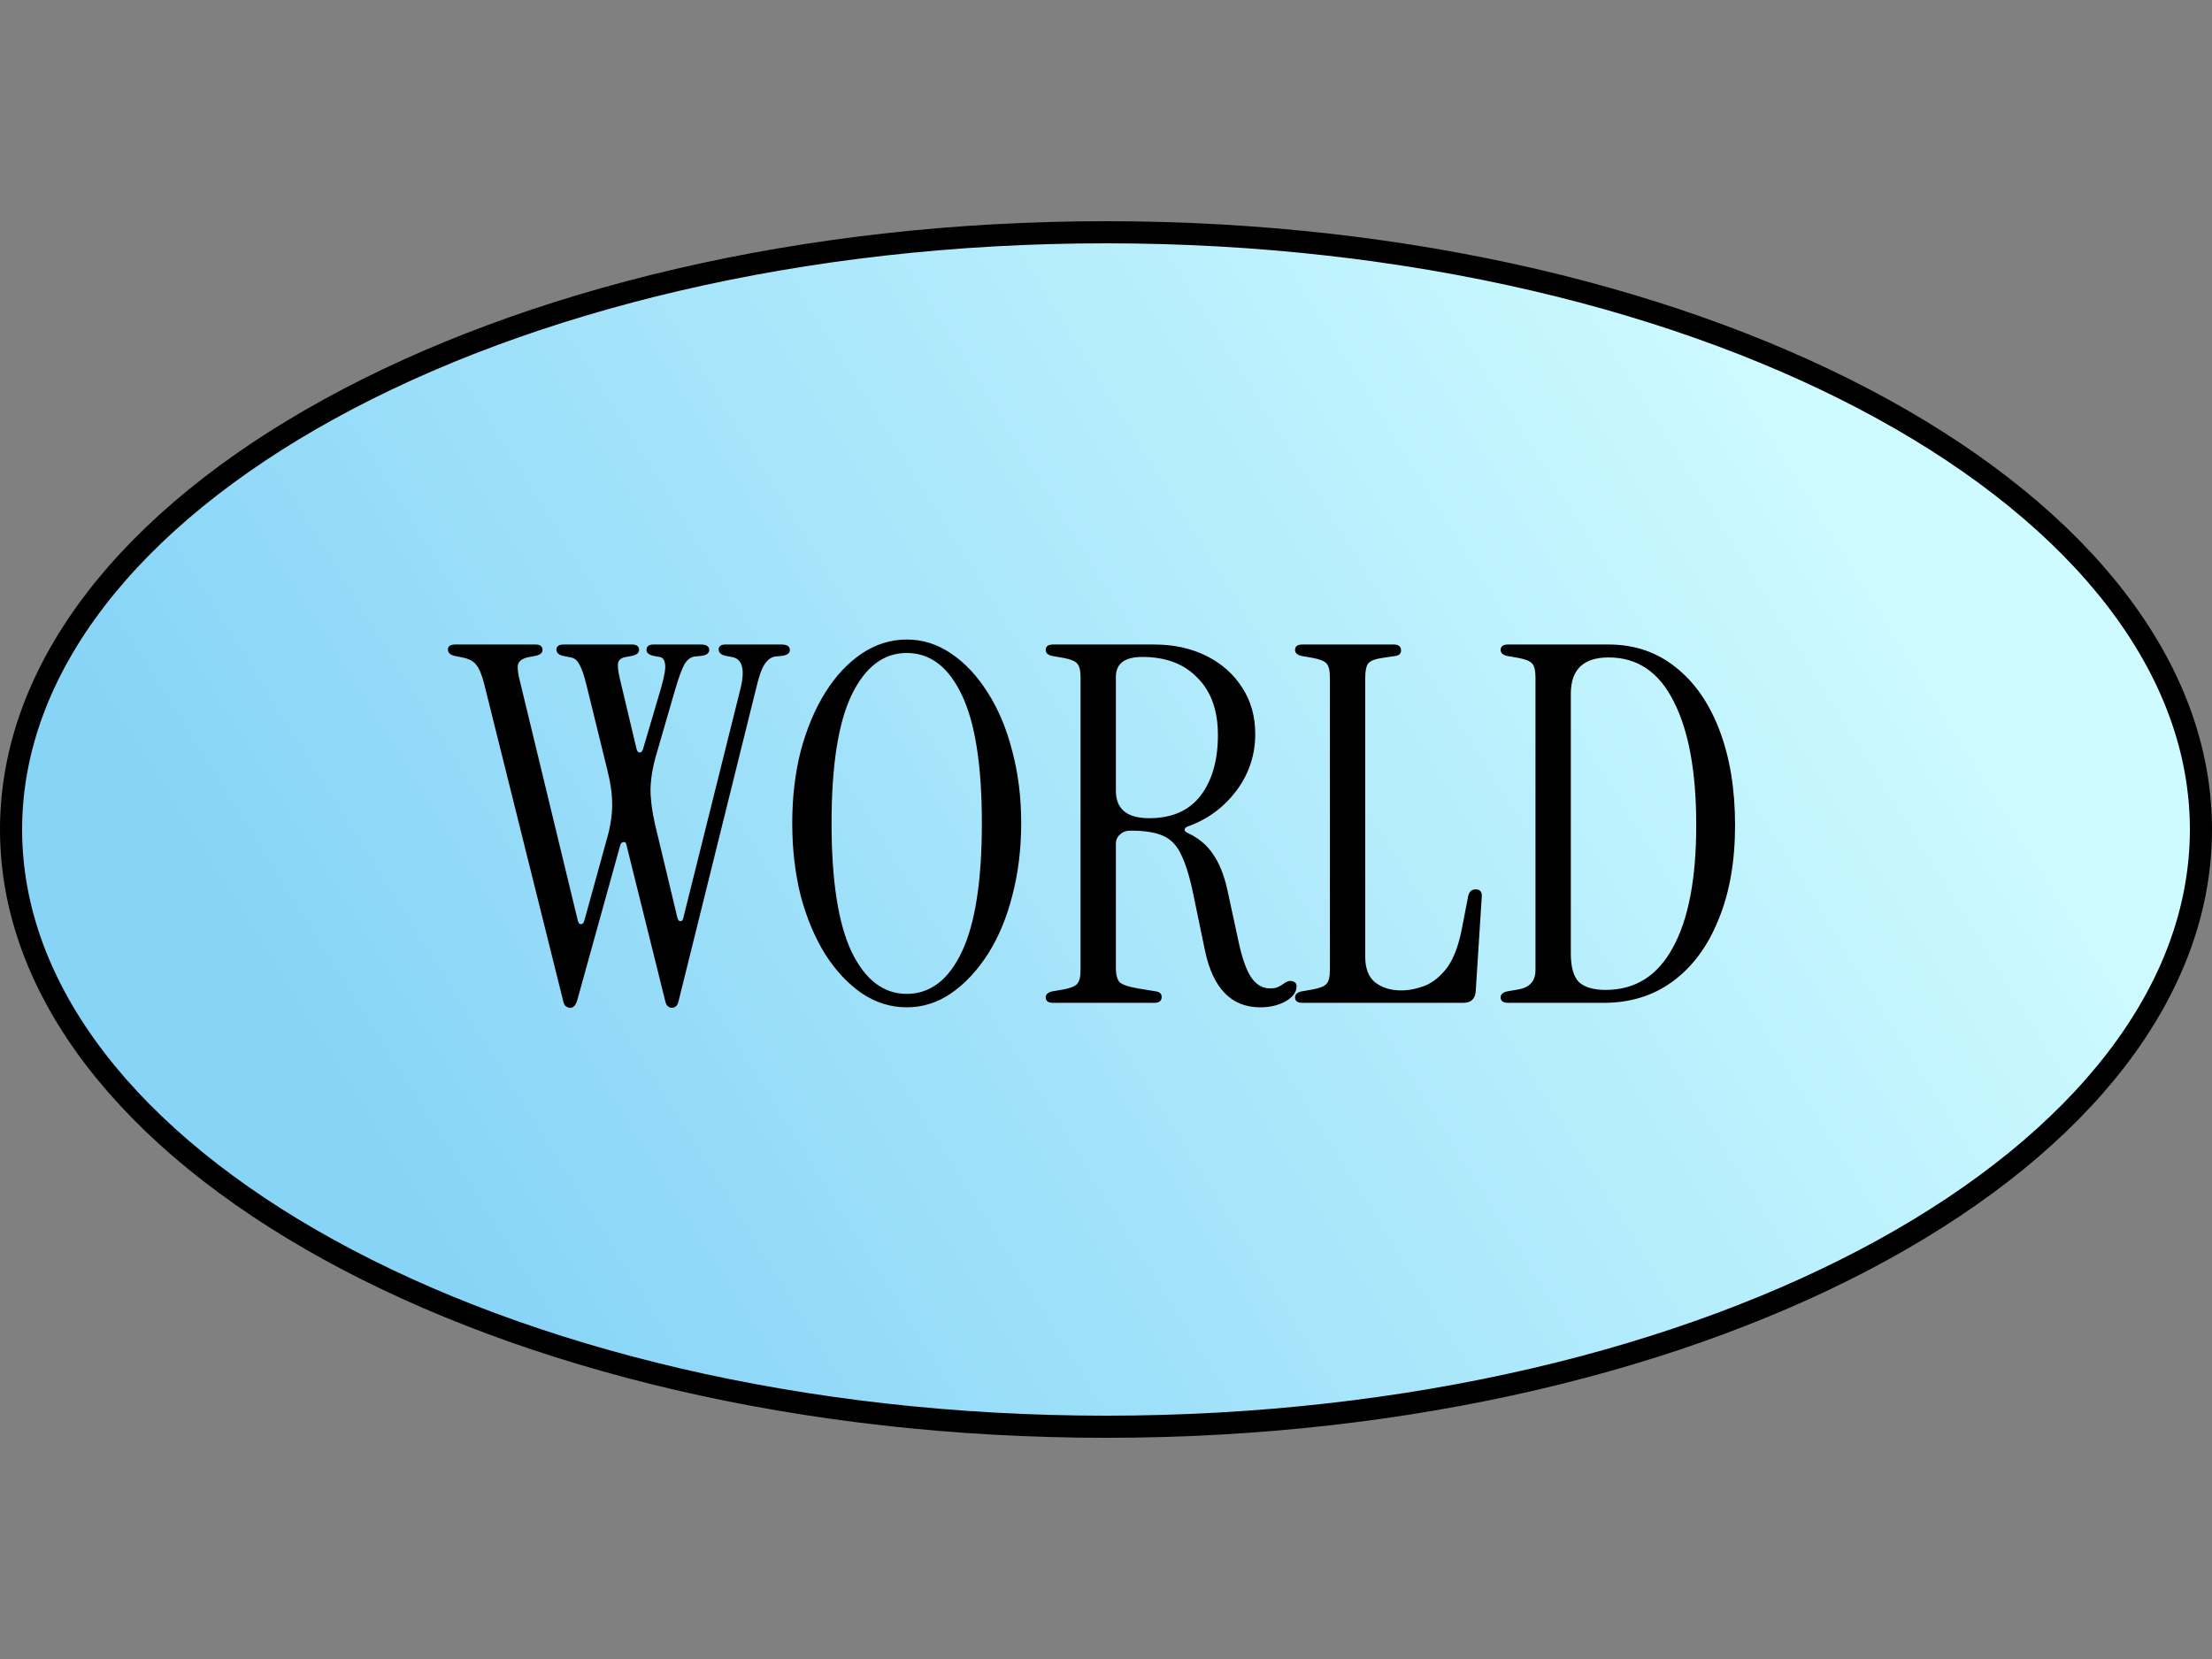 <svg width="200" height="150" viewBox="0 0 200 150" fill="none" xmlns="http://www.w3.org/2000/svg">
<rect x="0" y="0" width="200" height="150" fill="#808080" stroke="none"/>
<path d="M100 21C127.479 21 152.306 27.128 170.229 36.985C188.187 46.862 199 60.345 199 75C199 89.655 188.187 103.137 170.229 113.015C152.306 122.872 127.479 129 100 129C72.522 129 47.694 122.872 29.771 113.015C11.813 103.137 1 89.655 1 75C1 60.345 11.813 46.862 29.771 36.985C47.694 27.128 72.522 21 100 21Z" fill="url(#paint0_linear_311_123)" stroke="black" stroke-width="2"/>
<path d="M60.751 91.123C60.631 91.123 60.511 91.078 60.391 90.988C60.271 90.898 60.181 90.703 60.121 90.403L56.656 76.453C56.626 76.213 56.536 76.108 56.386 76.138C56.236 76.138 56.131 76.243 56.071 76.453L52.201 90.403C52.111 90.703 52.006 90.898 51.886 90.988C51.796 91.078 51.691 91.123 51.571 91.123C51.451 91.123 51.316 91.078 51.166 90.988C51.046 90.898 50.956 90.703 50.896 90.403L43.786 61.873C43.576 61.033 43.336 60.448 43.066 60.118C42.826 59.788 42.406 59.563 41.806 59.443L41.131 59.308C40.711 59.218 40.501 59.023 40.501 58.723C40.501 58.423 40.726 58.273 41.176 58.273H48.421C48.841 58.273 49.051 58.438 49.051 58.768C49.051 59.038 48.826 59.218 48.376 59.308L47.881 59.398C47.371 59.488 47.041 59.668 46.891 59.938C46.771 60.178 46.786 60.628 46.936 61.288L52.246 83.248C52.306 83.458 52.396 83.563 52.516 83.563C52.666 83.563 52.771 83.458 52.831 83.248L54.856 75.913C55.186 74.773 55.351 73.723 55.351 72.763C55.351 71.803 55.201 70.738 54.901 69.568L53.011 61.873C52.801 61.033 52.591 60.433 52.381 60.073C52.201 59.713 51.946 59.503 51.616 59.443L50.941 59.308C50.521 59.218 50.311 59.023 50.311 58.723C50.311 58.423 50.536 58.273 50.986 58.273H57.151C57.571 58.273 57.781 58.438 57.781 58.768C57.781 59.038 57.556 59.218 57.106 59.308L56.611 59.398C56.221 59.458 55.981 59.623 55.891 59.893C55.831 60.163 55.876 60.628 56.026 61.288L57.556 67.723C57.616 67.933 57.706 68.038 57.826 68.038C57.976 68.038 58.081 67.933 58.141 67.723L59.761 62.233C60.091 61.093 60.211 60.343 60.121 59.983C60.061 59.623 59.896 59.428 59.626 59.398L59.131 59.308C58.681 59.218 58.456 59.038 58.456 58.768C58.456 58.438 58.666 58.273 59.086 58.273H63.361C63.871 58.273 64.126 58.438 64.126 58.768C64.126 59.068 63.871 59.248 63.361 59.308L62.866 59.353C62.476 59.383 62.146 59.623 61.876 60.073C61.636 60.523 61.366 61.258 61.066 62.278L59.356 68.173C59.026 69.283 58.846 70.333 58.816 71.323C58.816 72.283 58.951 73.348 59.221 74.518L61.246 82.978C61.306 83.188 61.396 83.293 61.516 83.293C61.666 83.293 61.756 83.188 61.786 82.978L66.961 62.233C67.381 60.493 67.111 59.548 66.151 59.398L65.656 59.308C65.206 59.218 64.981 59.023 64.981 58.723C64.981 58.423 65.191 58.273 65.611 58.273H70.651C71.161 58.273 71.416 58.438 71.416 58.768C71.416 59.068 71.161 59.248 70.651 59.308L70.156 59.353C69.766 59.383 69.421 59.623 69.121 60.073C68.851 60.493 68.596 61.228 68.356 62.278L61.381 90.403C61.321 90.703 61.231 90.898 61.111 90.988C60.991 91.078 60.871 91.123 60.751 91.123ZM81.981 91.078C80.541 91.078 79.192 90.658 77.931 89.818C76.671 88.948 75.561 87.763 74.602 86.263C73.671 84.763 72.936 83.008 72.397 80.998C71.886 78.958 71.632 76.768 71.632 74.428C71.632 72.088 71.886 69.913 72.397 67.903C72.936 65.893 73.671 64.138 74.602 62.638C75.561 61.108 76.671 59.923 77.931 59.083C79.192 58.243 80.541 57.823 81.981 57.823C83.421 57.823 84.757 58.243 85.987 59.083C87.246 59.923 88.356 61.108 89.317 62.638C90.276 64.138 91.011 65.893 91.522 67.903C92.061 69.913 92.332 72.088 92.332 74.428C92.332 76.768 92.061 78.958 91.522 80.998C91.011 83.008 90.276 84.763 89.317 86.263C88.356 87.763 87.246 88.948 85.987 89.818C84.757 90.658 83.421 91.078 81.981 91.078ZM81.981 89.863C84.112 89.863 85.776 88.588 86.977 86.038C88.177 83.488 88.776 79.618 88.776 74.428C88.776 69.238 88.177 65.383 86.977 62.863C85.776 60.313 84.112 59.038 81.981 59.038C79.882 59.038 78.216 60.313 76.987 62.863C75.787 65.383 75.186 69.238 75.186 74.428C75.186 79.618 75.787 83.488 76.987 86.038C78.216 88.588 79.882 89.863 81.981 89.863ZM113.944 91.078C111.334 91.078 109.669 89.368 108.949 85.948L107.914 80.953C107.584 79.333 107.209 78.103 106.789 77.263C106.399 76.423 105.844 75.853 105.124 75.553C104.434 75.253 103.474 75.103 102.244 75.103C101.824 75.103 101.494 75.223 101.254 75.463C101.014 75.673 100.894 75.943 100.894 76.273V87.523C100.894 88.153 101.014 88.588 101.254 88.828C101.494 89.038 102.034 89.218 102.874 89.368L104.539 89.638C104.869 89.698 105.034 89.863 105.034 90.133C105.034 90.493 104.809 90.673 104.359 90.673H95.224C94.774 90.673 94.549 90.508 94.549 90.178C94.549 89.908 94.744 89.728 95.134 89.638L96.169 89.458C96.799 89.338 97.204 89.173 97.384 88.963C97.594 88.753 97.699 88.333 97.699 87.703V61.243C97.699 60.613 97.594 60.193 97.384 59.983C97.204 59.773 96.799 59.608 96.169 59.488L95.134 59.308C94.744 59.218 94.549 59.038 94.549 58.768C94.549 58.438 94.774 58.273 95.224 58.273H104.359C106.129 58.273 107.704 58.618 109.084 59.308C110.464 59.998 111.544 60.958 112.324 62.188C113.104 63.388 113.494 64.783 113.494 66.373C113.494 68.263 112.924 69.973 111.784 71.503C110.644 73.003 109.204 74.068 107.464 74.698C107.254 74.758 107.134 74.863 107.104 75.013C107.104 75.133 107.209 75.238 107.419 75.328C108.379 75.778 109.129 76.408 109.669 77.218C110.239 78.028 110.674 79.108 110.974 80.458L111.964 85.048C112.294 86.608 112.684 87.718 113.134 88.378C113.584 89.038 114.154 89.368 114.844 89.368C115.084 89.368 115.294 89.338 115.474 89.278C115.684 89.188 115.939 89.038 116.239 88.828C116.479 88.678 116.704 88.648 116.914 88.738C117.124 88.798 117.229 88.948 117.229 89.188C117.229 89.698 116.899 90.148 116.239 90.538C115.579 90.898 114.814 91.078 113.944 91.078ZM103.909 73.978C105.949 73.978 107.494 73.303 108.544 71.953C109.594 70.573 110.119 68.743 110.119 66.463C110.119 64.243 109.504 62.518 108.274 61.288C107.074 60.028 105.409 59.398 103.279 59.398C101.689 59.398 100.894 59.998 100.894 61.198V71.503C100.894 73.153 101.899 73.978 103.909 73.978ZM117.768 90.673C117.318 90.673 117.093 90.508 117.093 90.178C117.093 89.908 117.288 89.728 117.678 89.638L118.713 89.458C119.343 89.338 119.748 89.173 119.928 88.963C120.138 88.753 120.243 88.333 120.243 87.703V61.243C120.243 60.613 120.138 60.193 119.928 59.983C119.748 59.773 119.343 59.608 118.713 59.488L117.678 59.308C117.288 59.218 117.093 59.038 117.093 58.768C117.093 58.438 117.318 58.273 117.768 58.273H126.003C126.453 58.273 126.678 58.453 126.678 58.813C126.678 59.083 126.513 59.248 126.183 59.308L124.968 59.488C124.338 59.578 123.918 59.743 123.708 59.983C123.528 60.223 123.438 60.658 123.438 61.288V86.488C123.438 87.568 123.738 88.348 124.338 88.828C124.968 89.308 125.748 89.548 126.678 89.548C127.368 89.548 128.073 89.413 128.793 89.143C129.543 88.843 130.218 88.303 130.818 87.523C131.418 86.713 131.868 85.543 132.168 84.013L132.753 80.998C132.843 80.608 133.068 80.413 133.428 80.413C133.848 80.413 134.028 80.668 133.968 81.178L133.428 89.638C133.368 90.328 132.993 90.673 132.303 90.673H117.768ZM136.357 90.673C135.907 90.673 135.682 90.508 135.682 90.178C135.682 89.908 135.877 89.728 136.267 89.638L137.302 89.458C138.322 89.278 138.832 88.693 138.832 87.703V61.243C138.832 60.613 138.727 60.193 138.517 59.983C138.337 59.773 137.932 59.608 137.302 59.488L136.267 59.308C135.877 59.218 135.682 59.038 135.682 58.768C135.682 58.438 135.907 58.273 136.357 58.273H145.447C147.787 58.273 149.812 58.963 151.522 60.343C153.232 61.693 154.552 63.598 155.482 66.058C156.412 68.518 156.877 71.368 156.877 74.608C156.877 77.878 156.382 80.713 155.392 83.113C154.432 85.513 153.067 87.373 151.297 88.693C149.527 90.013 147.427 90.673 144.997 90.673H136.357ZM145.177 89.503C147.847 89.503 149.872 88.228 151.252 85.678C152.662 83.128 153.367 79.438 153.367 74.608C153.367 69.808 152.692 66.088 151.342 63.448C150.022 60.778 148.057 59.443 145.447 59.443C143.167 59.443 142.027 60.538 142.027 62.728V86.218C142.027 87.418 142.267 88.273 142.747 88.783C143.257 89.263 144.067 89.503 145.177 89.503Z" fill="black"/>
<defs>
<linearGradient id="paint0_linear_311_123" x1="165.472" y1="37.895" x2="41.251" y2="115.186" gradientUnits="userSpaceOnUse">
<stop stop-color="#CEFBFF"/>
<stop offset="1" stop-color="#88D4F7"/>
</linearGradient>
</defs>
</svg>
